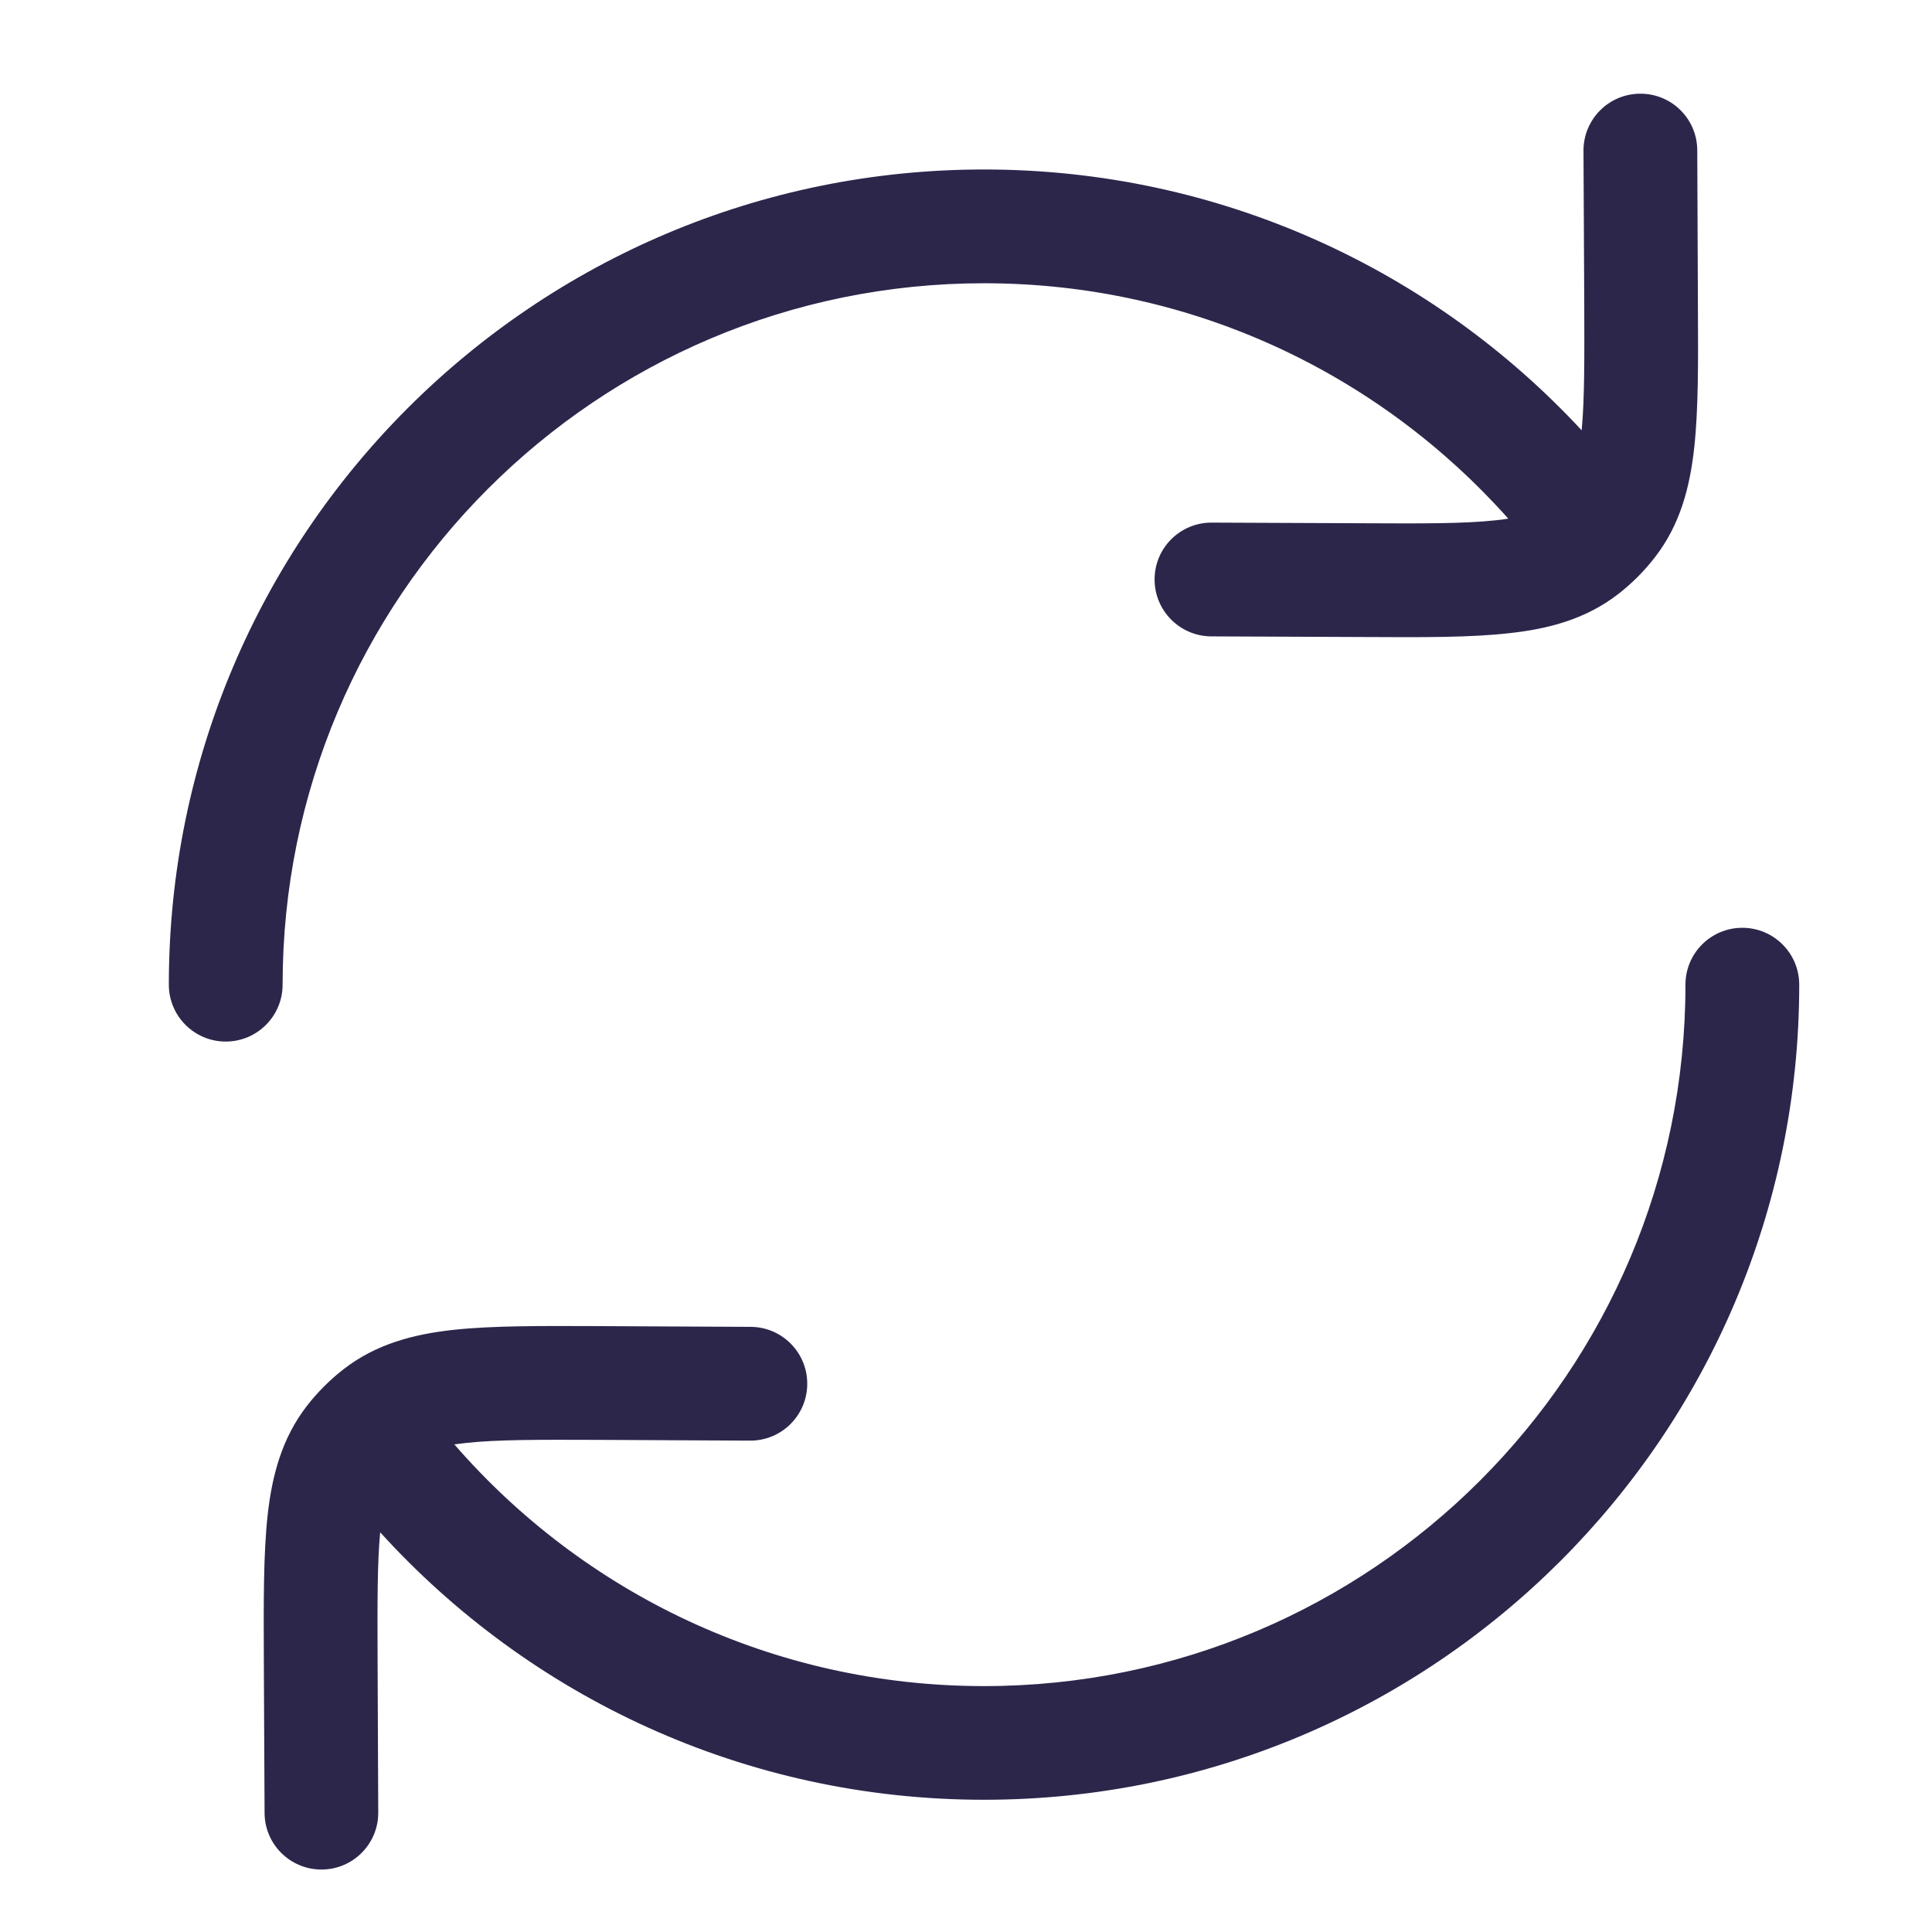 <svg width="18" height="18" viewBox="0 0 18 18" fill="none" xmlns="http://www.w3.org/2000/svg">
<g clip-path="url(#clip0_130_1728)">
<path d="M15.813 1.4C15.812 1.107 15.573 0.871 15.281 0.873C14.988 0.874 14.752 1.112 14.753 1.405L14.76 2.808C14.762 3.35 14.763 3.724 14.736 4.009C13.35 2.515 11.368 1.579 9.168 1.579C4.974 1.579 1.573 4.979 1.573 9.174C1.573 9.466 1.81 9.704 2.103 9.704C2.396 9.704 2.633 9.466 2.633 9.174C2.633 5.565 5.559 2.639 9.168 2.639C11.11 2.639 12.854 3.486 14.052 4.832C14.017 4.838 13.98 4.843 13.939 4.847C13.648 4.879 13.264 4.878 12.692 4.875L11.289 4.869C10.996 4.868 10.758 5.104 10.757 5.397C10.756 5.689 10.992 5.927 11.284 5.929L12.718 5.935C13.251 5.938 13.696 5.94 14.054 5.9C14.429 5.86 14.774 5.768 15.075 5.536C15.204 5.436 15.32 5.32 15.42 5.19C15.652 4.89 15.744 4.544 15.785 4.169C15.824 3.812 15.822 3.367 15.819 2.834L15.813 1.4Z" fill="#2D264B"/>
<path d="M16.763 9.174C16.763 8.881 16.525 8.644 16.233 8.644C15.94 8.644 15.703 8.881 15.703 9.174C15.703 12.783 12.777 15.709 9.168 15.709C7.198 15.709 5.432 14.838 4.233 13.457C4.266 13.453 4.301 13.448 4.339 13.444C4.63 13.412 5.014 13.413 5.586 13.415L6.989 13.422C7.281 13.423 7.52 13.187 7.521 12.894C7.522 12.601 7.286 12.363 6.993 12.362L5.56 12.355C5.027 12.353 4.582 12.351 4.224 12.39C3.849 12.431 3.503 12.523 3.203 12.755C3.074 12.855 2.958 12.971 2.858 13.1C2.626 13.401 2.534 13.746 2.493 14.121C2.454 14.479 2.456 14.924 2.458 15.457L2.465 16.891C2.466 17.183 2.704 17.419 2.997 17.418C3.29 17.417 3.526 17.178 3.524 16.886L3.518 15.483C3.516 14.937 3.515 14.562 3.542 14.276C4.931 15.806 6.937 16.768 9.168 16.768C13.362 16.768 16.763 13.368 16.763 9.174Z" fill="#2D264B"/>
</g>
<defs>
<clipPath id="clip0_130_1728">
<rect width="16.956" height="16.956" fill="white" transform="translate(0.69 0.697)"/>
</clipPath>
</defs>
</svg>
